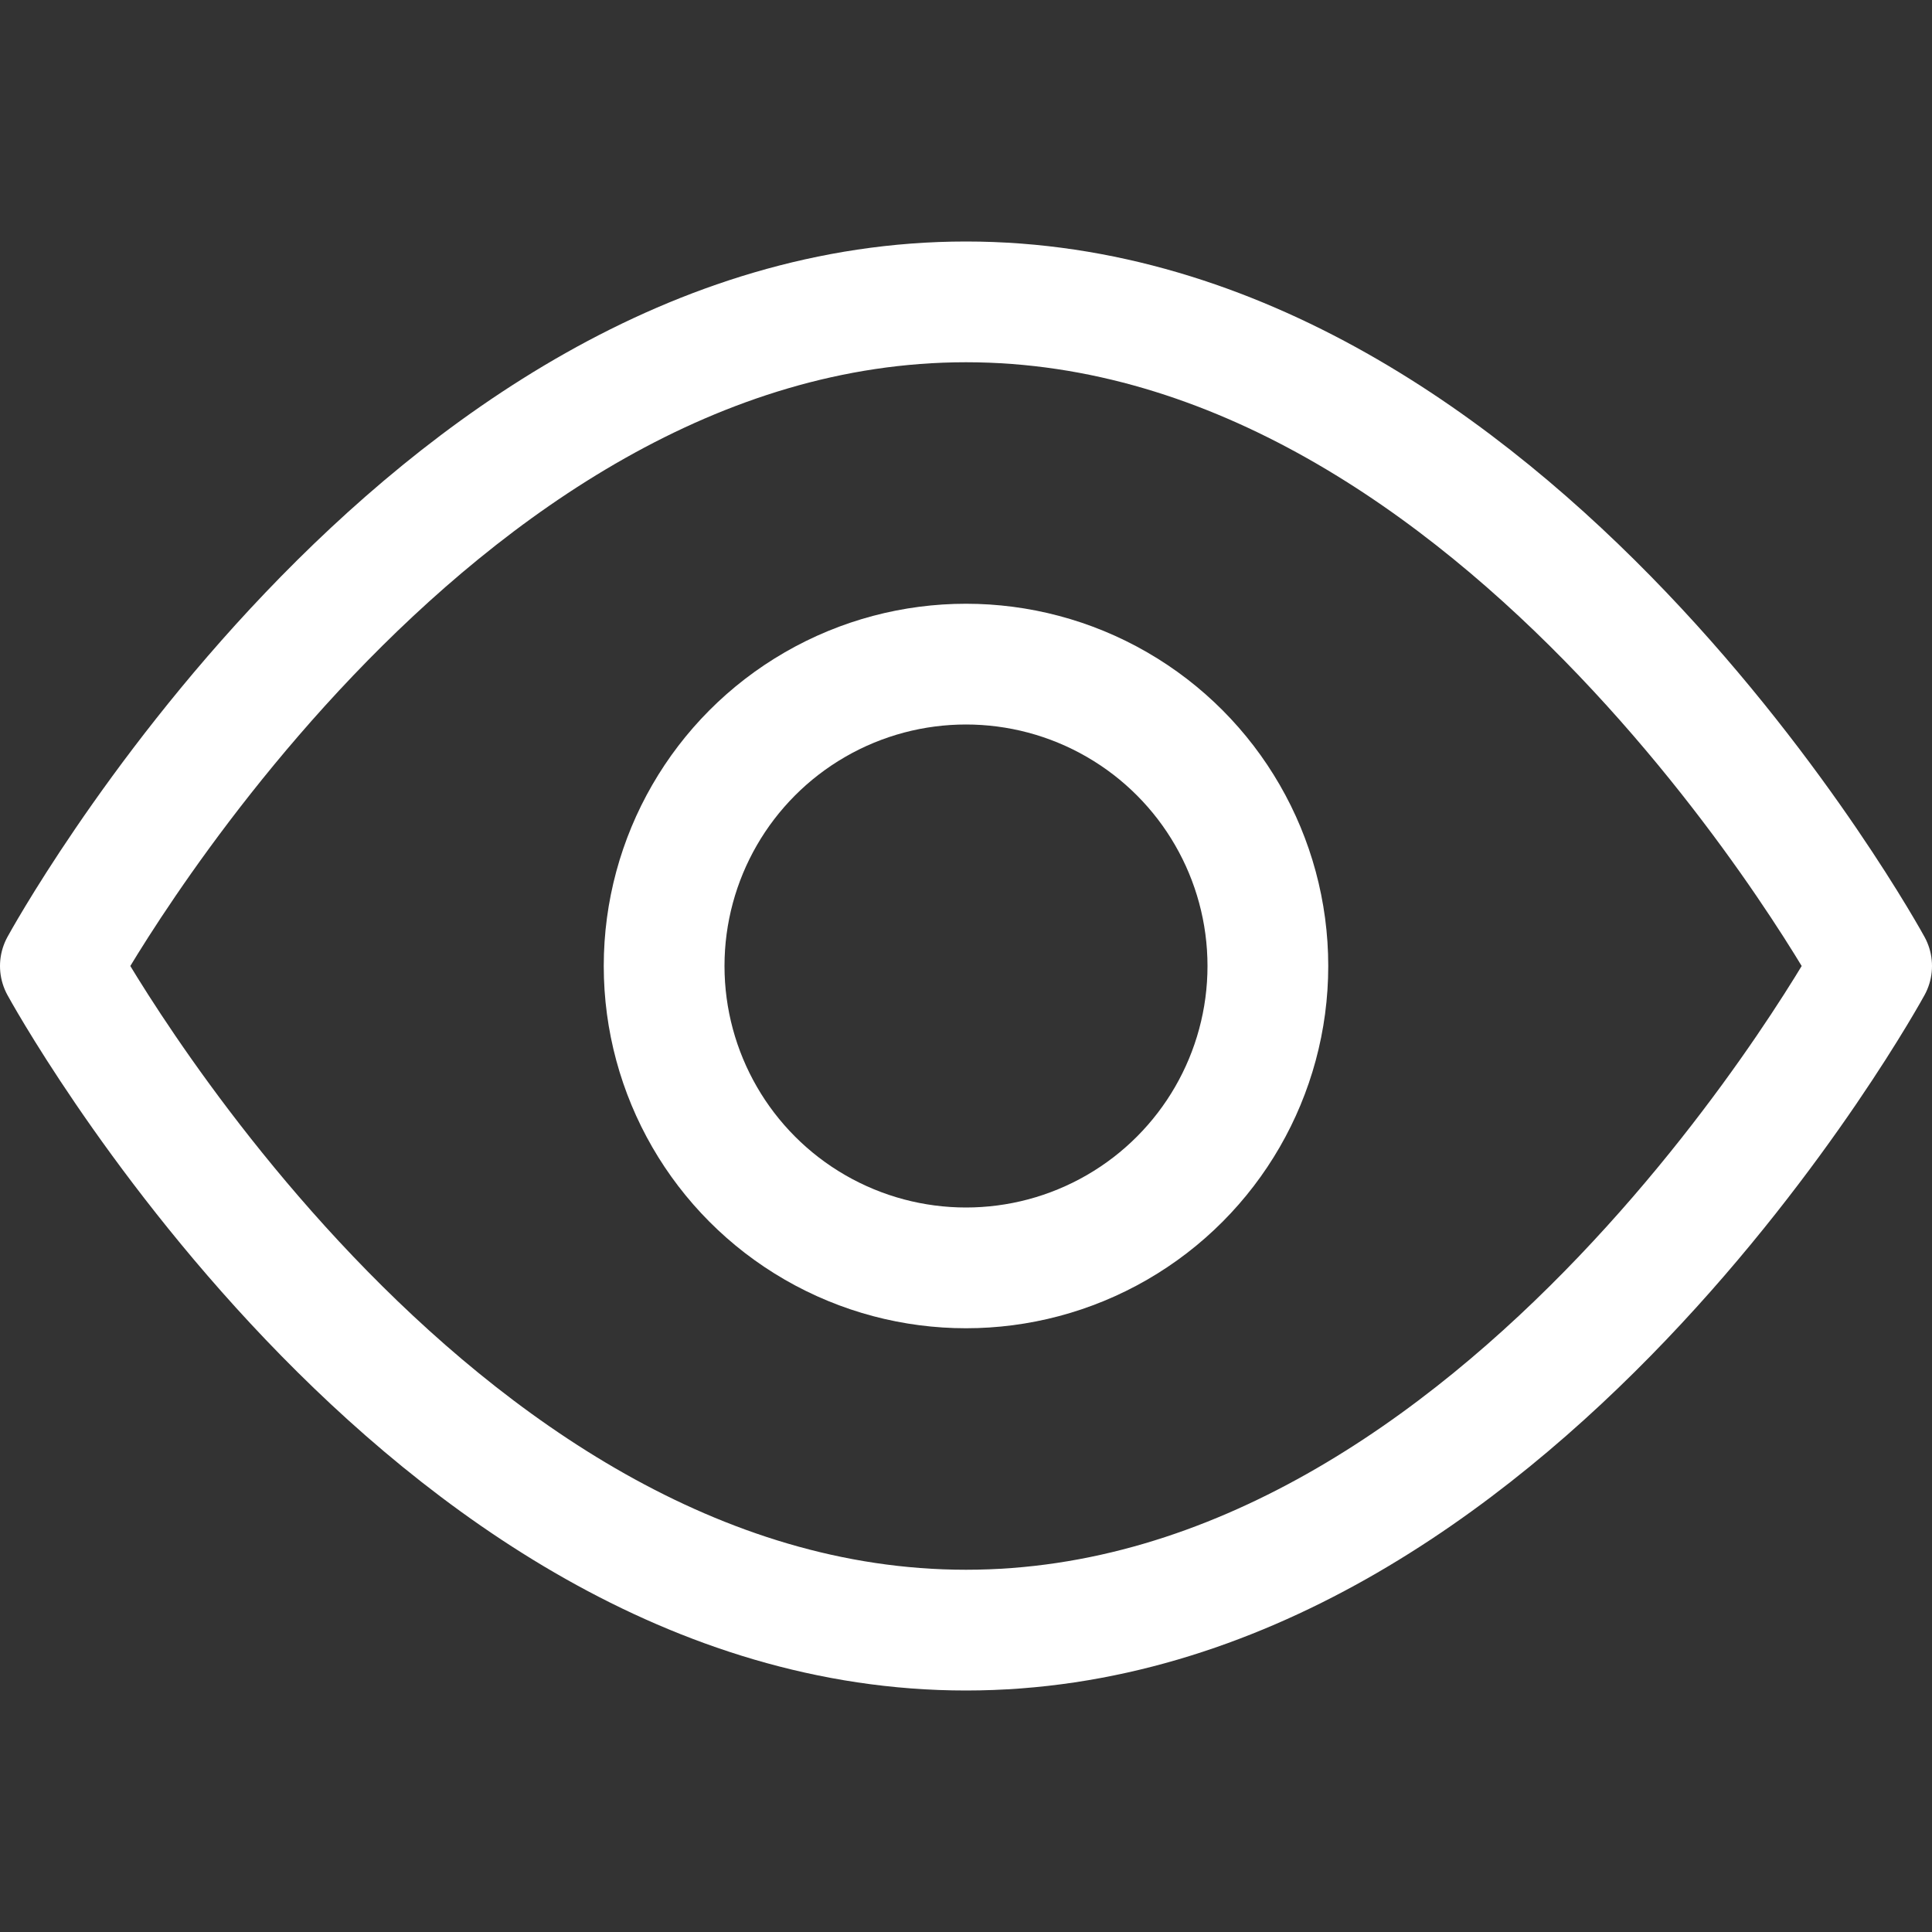 <svg xmlns="http://www.w3.org/2000/svg" height="16" width="16" viewBox="0 0 16 16">
    <rect x="0" y="0" width="16" height="16" fill="#333333" stroke="none"/>
    <title>view</title>
    <g stroke-width="1" stroke-linecap="round" fill="none" stroke="#FFFFFF" stroke-miterlimit="10"
       class="nc-icon-wrapper" stroke-linejoin="round">
        <path d="M0.5,8 c0,0,3-5.5,7.5-5.5S15.5,8,15.5,8s-3,5.5-7.5,5.5S0.5,8,0.5,8z"></path>
        <circle cx="8" cy="8" r="2.5" stroke="#FFFFFF"></circle>
    </g>
</svg>
